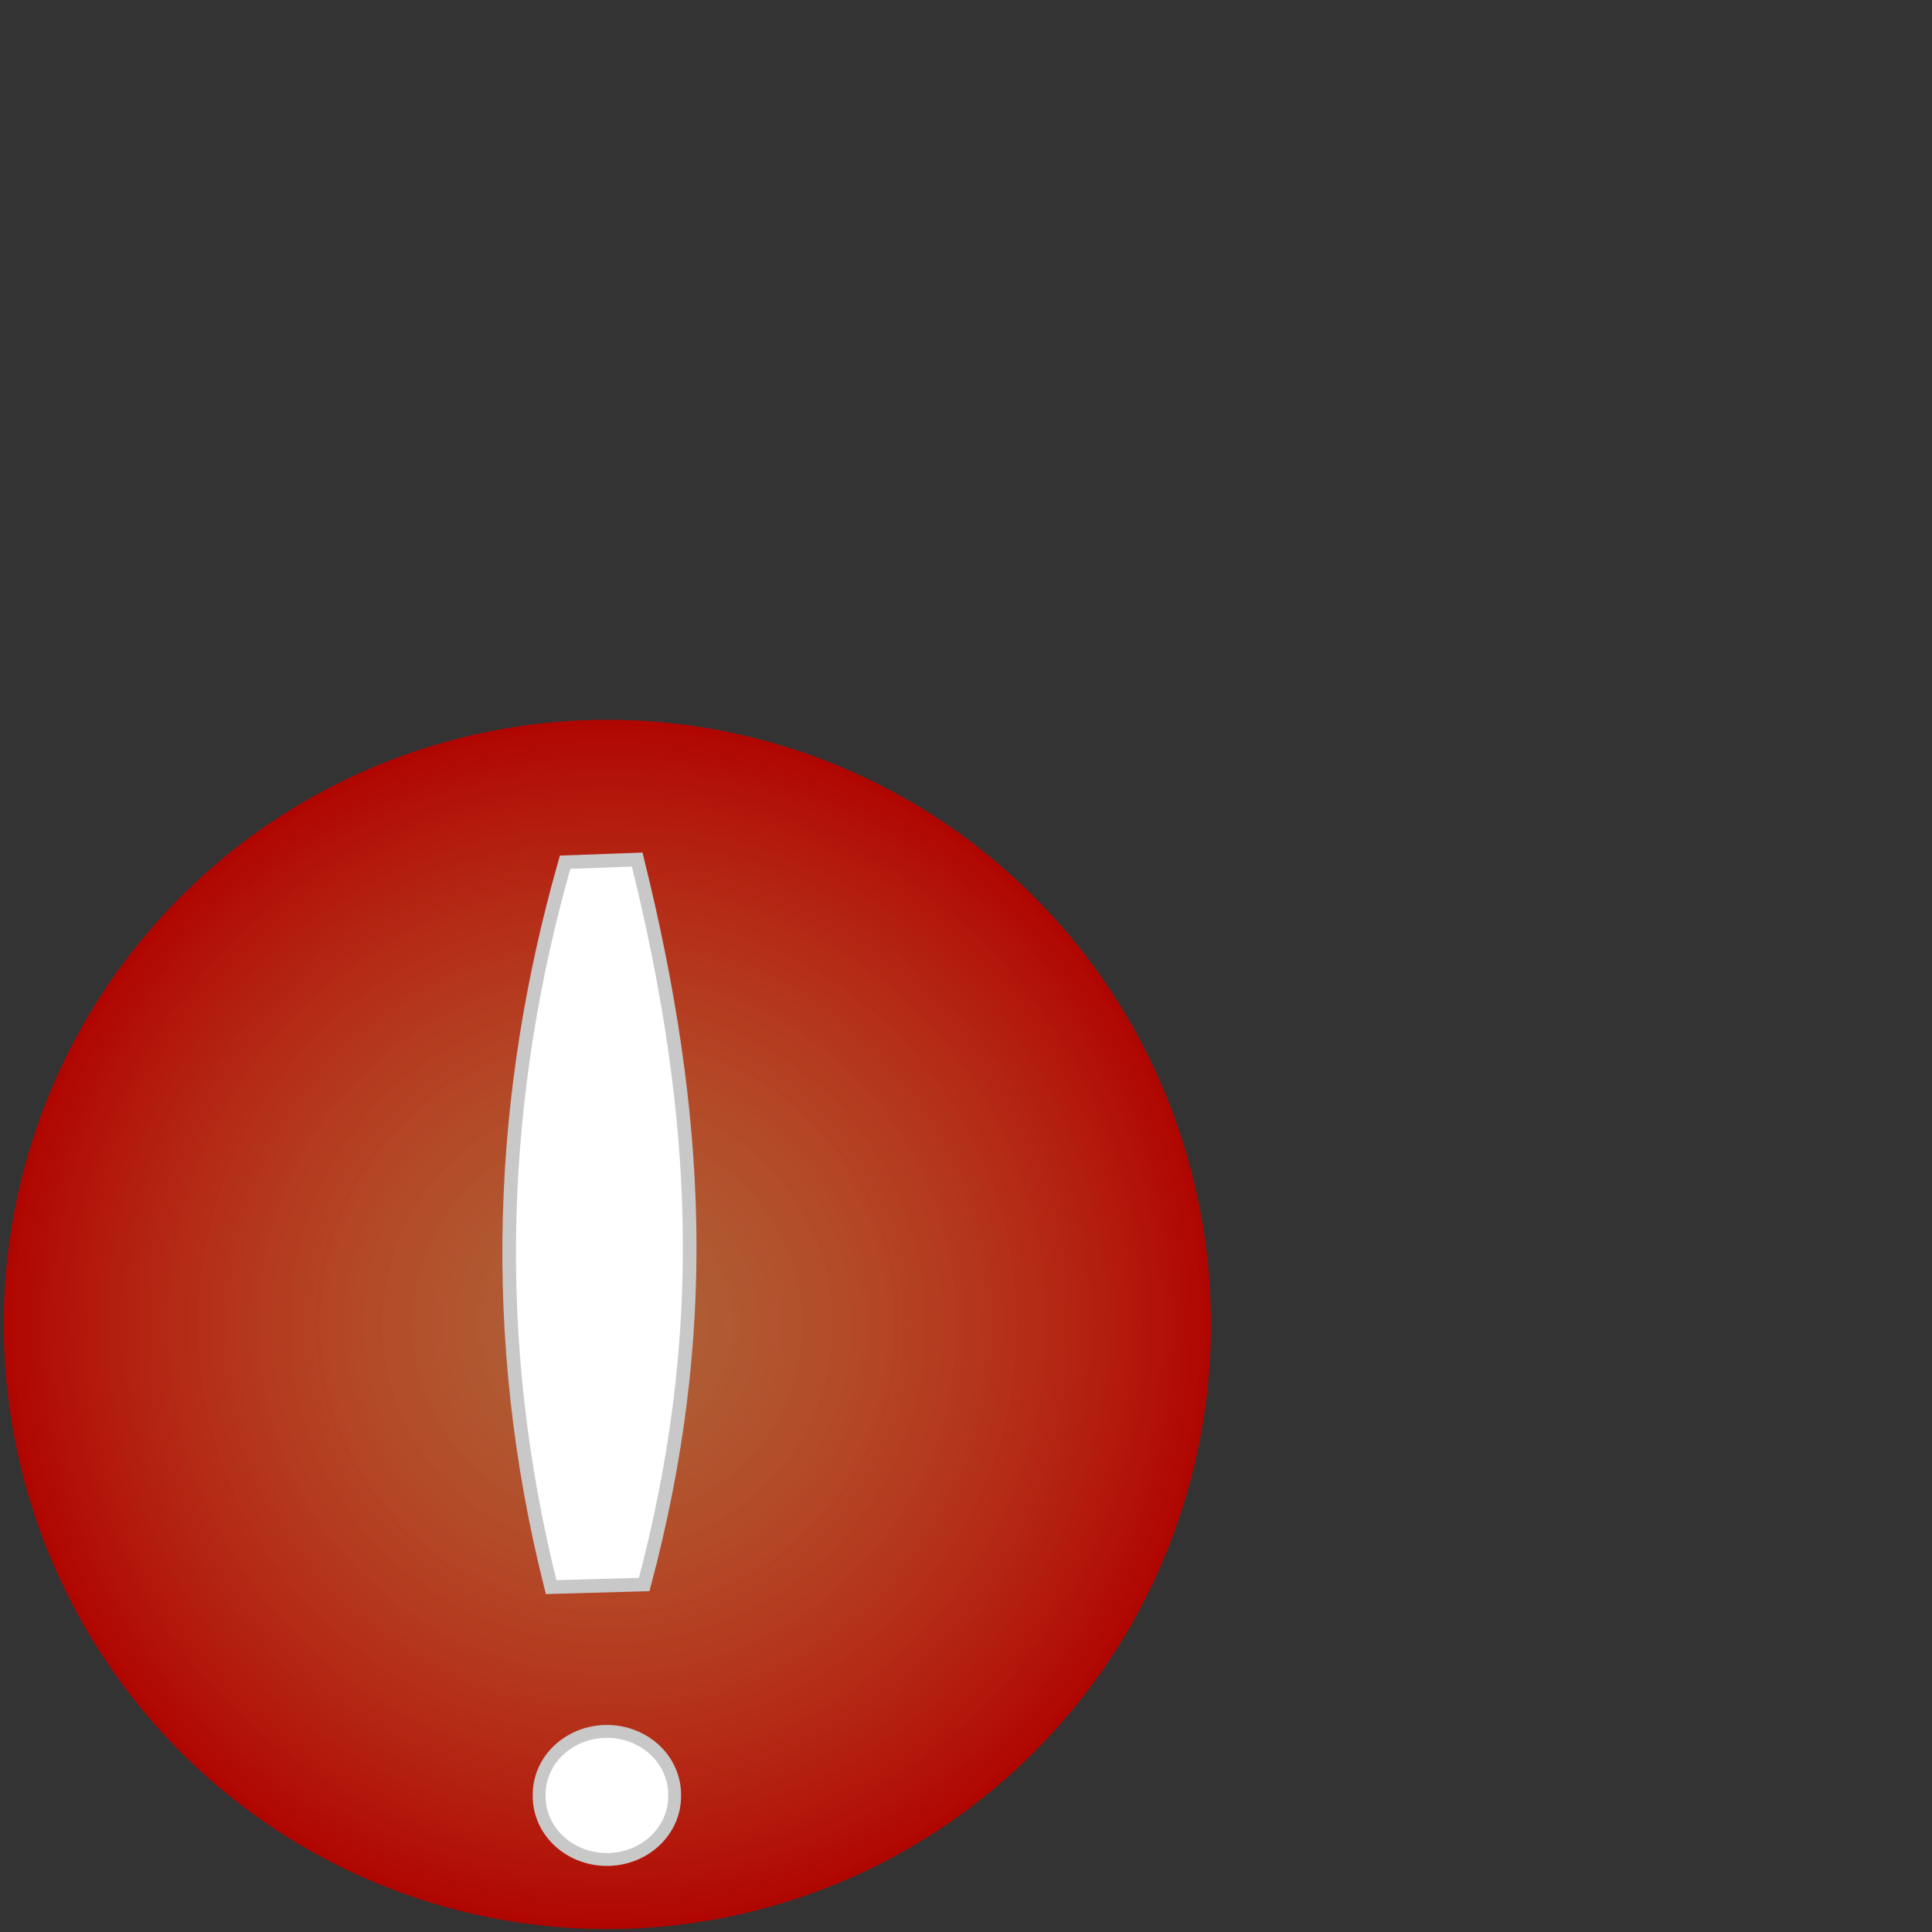 <svg xmlns="http://www.w3.org/2000/svg" xmlns:cc="http://web.resource.org/cc/" xmlns:svg="http://www.w3.org/2000/svg" xmlns:xlink="http://www.w3.org/1999/xlink" id="svg2183" width="256" height="256" version="1.0"><rect width="100%" height="100%" fill="#333333" stroke="none"/><defs id="defs2185"><linearGradient id="linearGradient4154"><stop style="stop-color:#f6833d;stop-opacity:.612" id="stop4156" offset="0"/><stop style="stop-color:#b00400;stop-opacity:1" id="stop4158" offset="1"/></linearGradient><radialGradient id="radialGradient4162" cx="47.119" cy="208.495" r="47.49" fx="47.119" fy="208.495" gradientUnits="userSpaceOnUse" xlink:href="#linearGradient4154"/></defs><g id="layer1"><path style="fill:url(#radialGradient4162);fill-opacity:1;stroke:none;stroke-opacity:.764" id="path3183" d="M 94.109 208.495 A 46.99 46.99 0 1 1 0.129,208.495 A 46.99 46.99 0 1 1 94.109 208.495 z" transform="matrix(1.702,0,0,1.705,0.281,-179.987)"/><path style="fill:#fff;fill-opacity:1;fill-rule:evenodd;stroke:#c8c8c8;stroke-width:1.805px;stroke-linecap:butt;stroke-linejoin:miter;stroke-opacity:1" id="path3158" d="M 74.876,114.248 C 66.159,144.878 64.621,176.897 73.026,210.301 L 85.36,209.952 C 94.15,176.905 92.881,148.038 84.435,113.899 L 74.876,114.248 z"/><path style="opacity:1;fill:#fff;fill-opacity:1;stroke:#c8c8c8;stroke-opacity:1" id="path3160" d="M 52.545 243.636 A 5.273 4.909 0 1 1 42,243.636 A 5.273 4.909 0 1 1 52.545 243.636 z" transform="matrix(1.702,0,0,1.705,-4.1445146e-2,-177.494)"/></g></svg>